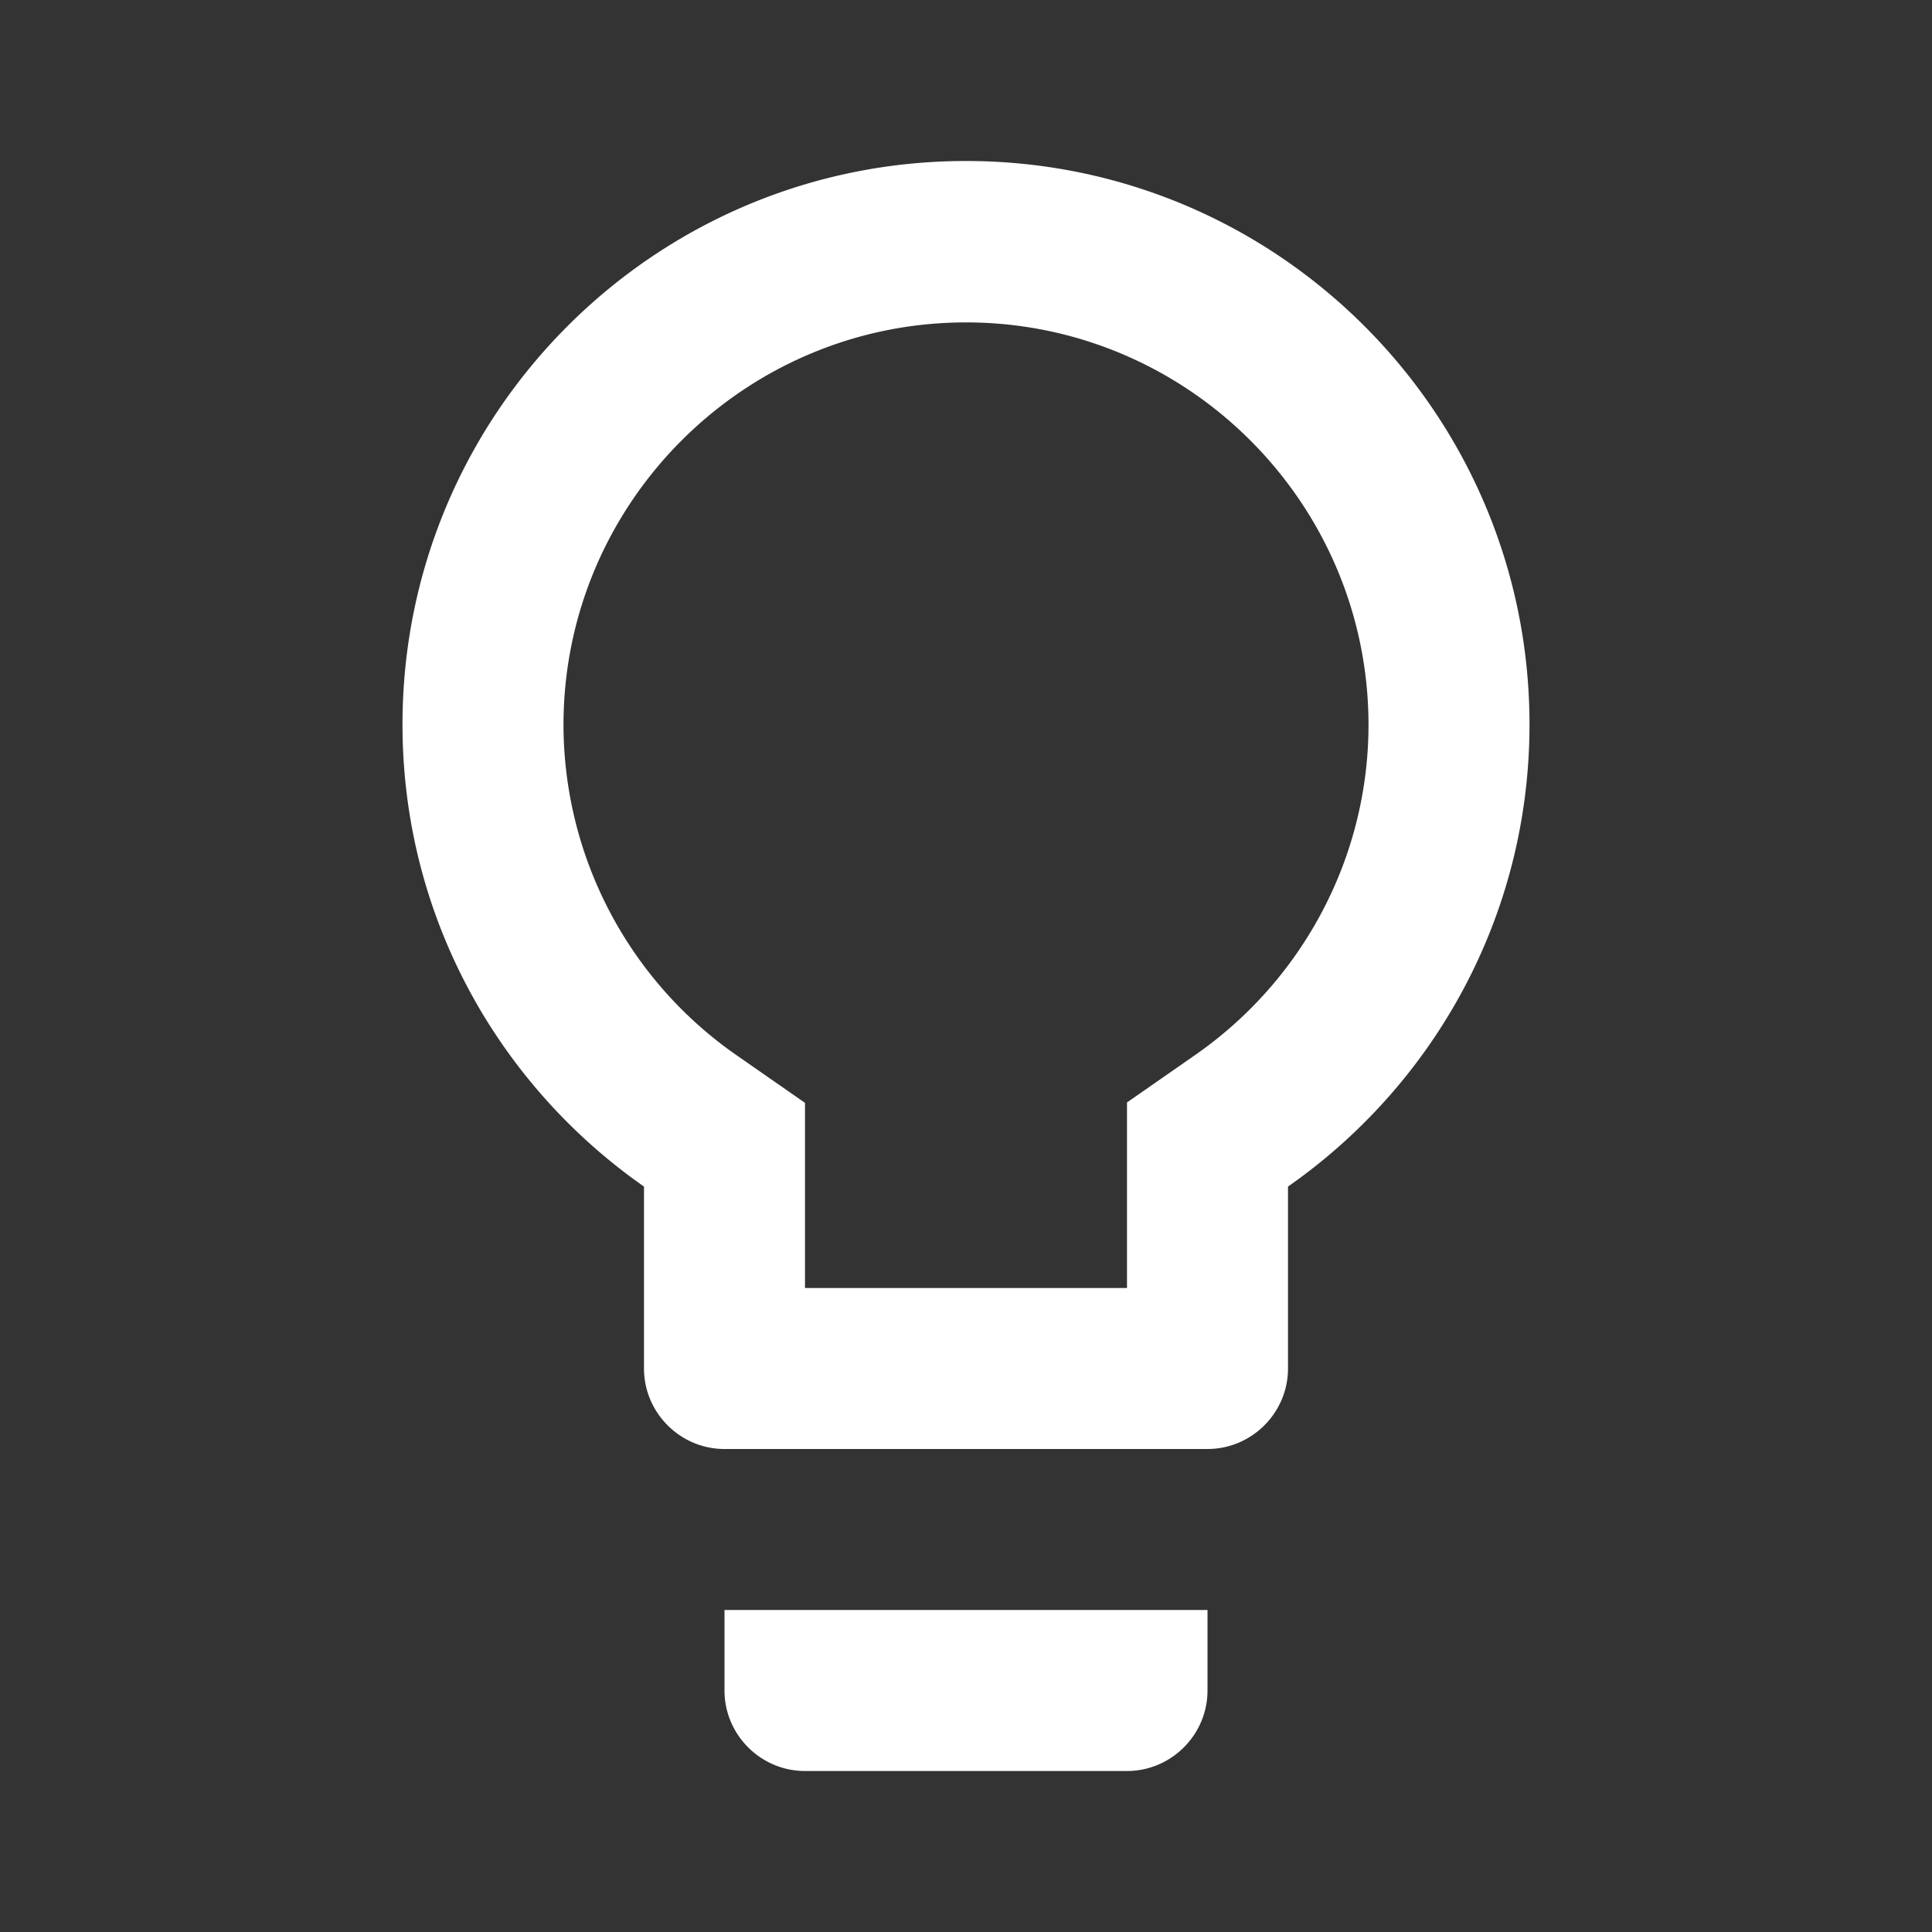 <?xml version="1.0" standalone="no"?><!DOCTYPE svg PUBLIC "-//W3C//DTD SVG 1.1//EN" "http://www.w3.org/Graphics/SVG/1.1/DTD/svg11.dtd"><svg t="1627623960869" class="icon" viewBox="0 0 1024 1024" version="1.1" xmlns="http://www.w3.org/2000/svg" p-id="140813" xmlns:xlink="http://www.w3.org/1999/xlink" width="32" height="32"><rect x="0" y="0" width="1024" height="1024" fill="#333333" stroke="none"/><defs><style type="text/css">@font-face { font-family: feedback-iconfont; src: url("//at.alicdn.com/t/font_1031158_1uhr8ri0pk5.eot?#iefix") format("embedded-opentype"), url("//at.alicdn.com/t/font_1031158_1uhr8ri0pk5.woff2") format("woff2"), url("//at.alicdn.com/t/font_1031158_1uhr8ri0pk5.woff") format("woff"), url("//at.alicdn.com/t/font_1031158_1uhr8ri0pk5.ttf") format("truetype"), url("//at.alicdn.com/t/font_1031158_1uhr8ri0pk5.svg#iconfont") format("svg"); }
</style></defs><path d="M384 896c0 23.467 19.2 42.667 42.667 42.667h170.667c23.467 0 42.667-19.2 42.667-42.667v-42.667H384v42.667z m128-810.667c-164.907 0-298.667 133.76-298.667 298.667 0 101.547 50.773 190.933 128 244.907V725.333c0 23.467 19.2 42.667 42.667 42.667h256c23.467 0 42.667-19.2 42.667-42.667v-96.427c77.227-53.973 128-143.36 128-244.907 0-164.907-133.76-298.667-298.667-298.667z m121.813 473.6L597.333 584.32V682.667h-170.667v-98.133l-36.48-25.387a213.547 213.547 0 0 1-91.52-174.933c0-117.547 95.787-213.333 213.333-213.333s213.333 95.787 213.333 213.333c0 69.333-34.133 134.613-91.52 174.72z" p-id="140814" fill="#ffffff"></path></svg>